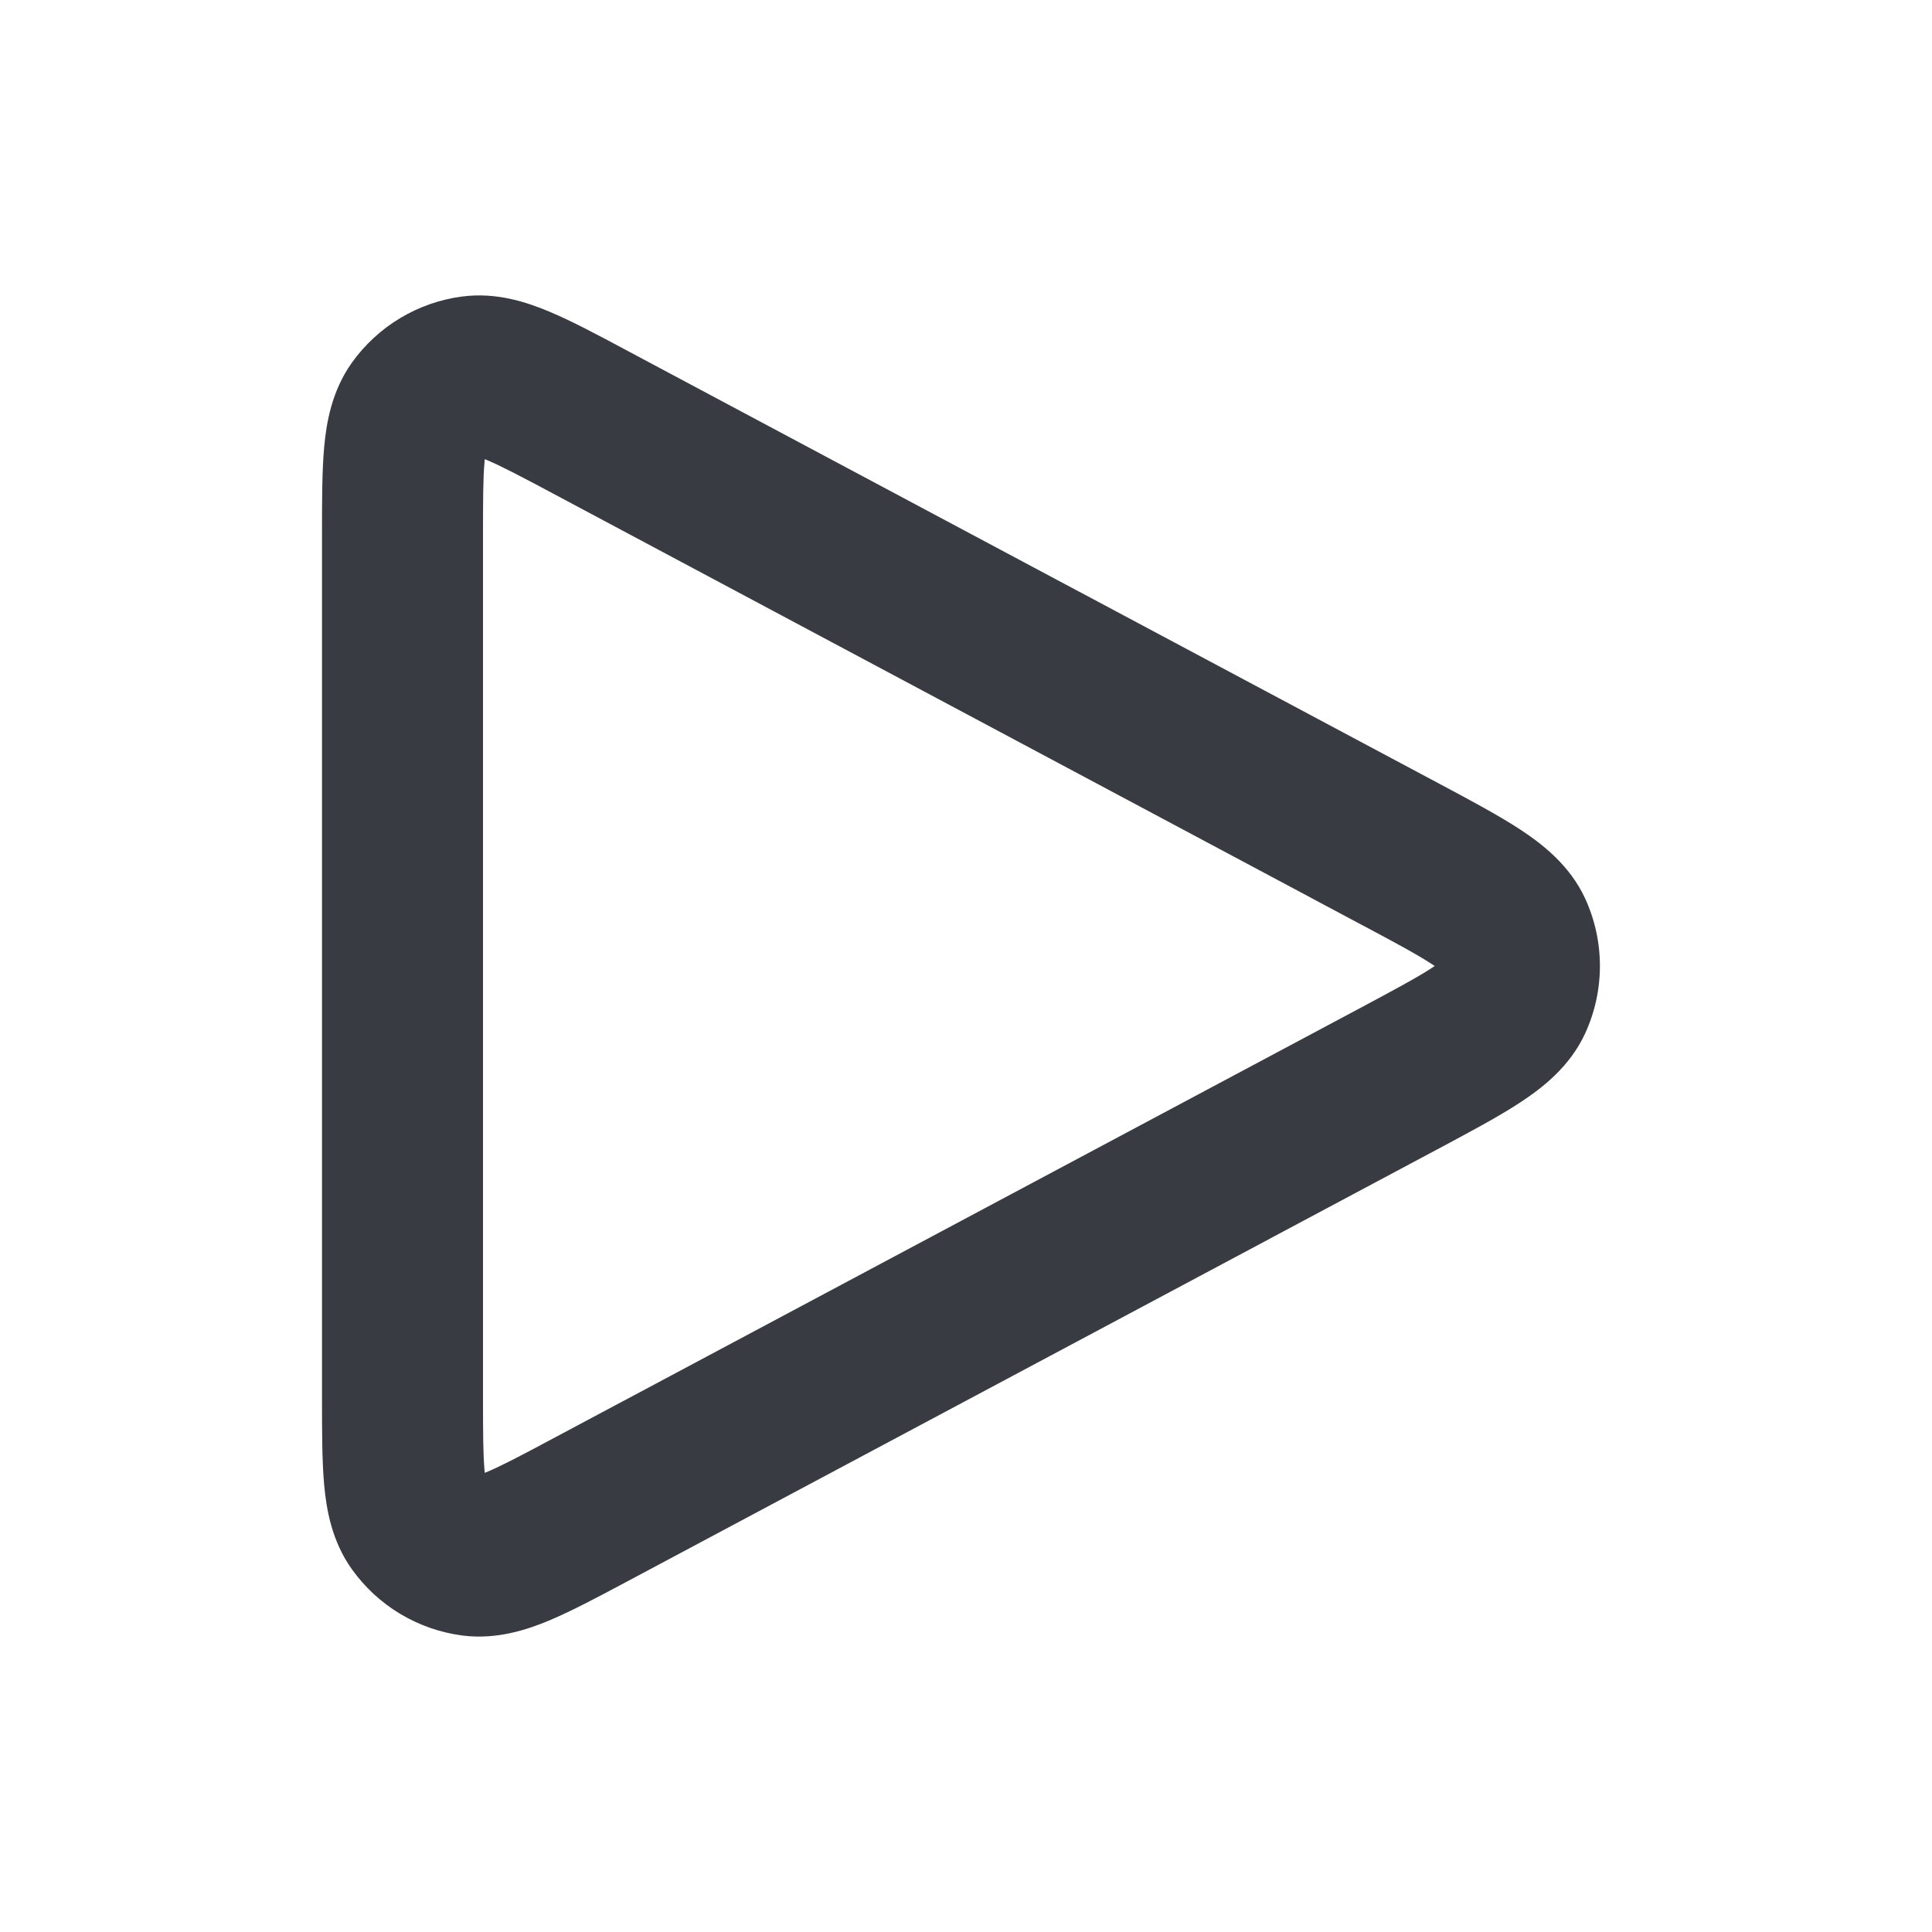 <svg width="24" height="24" viewBox="0 0 24 24" fill="none" xmlns="http://www.w3.org/2000/svg">
<path fill-rule="evenodd" clip-rule="evenodd" d="M7.786 4.353C7.799 4.359 7.811 4.366 7.823 4.373L17.805 9.696C17.813 9.7 17.82 9.704 17.827 9.707L17.865 9.728C18.261 9.939 18.617 10.129 18.887 10.306C19.158 10.485 19.499 10.746 19.691 11.161C19.936 11.693 19.936 12.306 19.691 12.838C19.499 13.254 19.158 13.515 18.886 13.694C18.614 13.873 18.256 14.063 17.858 14.276L7.79 19.646C7.432 19.837 7.105 20.011 6.828 20.128C6.544 20.247 6.168 20.371 5.744 20.317C5.192 20.245 4.694 19.947 4.37 19.492C4.122 19.144 4.055 18.753 4.027 18.447C4 18.148 4 17.779 4 17.375L4 6.667C4 6.653 4 6.639 4 6.625C4 6.221 4 5.852 4.027 5.553C4.055 5.248 4.122 4.856 4.37 4.507C4.694 4.053 5.192 3.754 5.744 3.683C6.169 3.628 6.545 3.754 6.828 3.873C7.105 3.989 7.43 4.163 7.786 4.353ZM6.022 5.704C6.021 5.714 6.02 5.724 6.019 5.736C6.001 5.932 6 6.208 6 6.667V17.334C6 17.793 6.001 18.068 6.019 18.264C6.02 18.276 6.021 18.286 6.022 18.296C6.032 18.293 6.042 18.288 6.052 18.284C6.233 18.208 6.477 18.079 6.882 17.863L16.882 12.53C17.329 12.291 17.603 12.144 17.788 12.023C17.8 12.014 17.811 12.007 17.822 12C17.811 11.993 17.801 11.986 17.789 11.978C17.607 11.858 17.339 11.714 16.903 11.482C16.896 11.478 16.889 11.474 16.882 11.471L6.882 6.137C6.477 5.921 6.233 5.793 6.052 5.716C6.041 5.712 6.031 5.708 6.022 5.704Z" fill="#383B41"/>
</svg>
